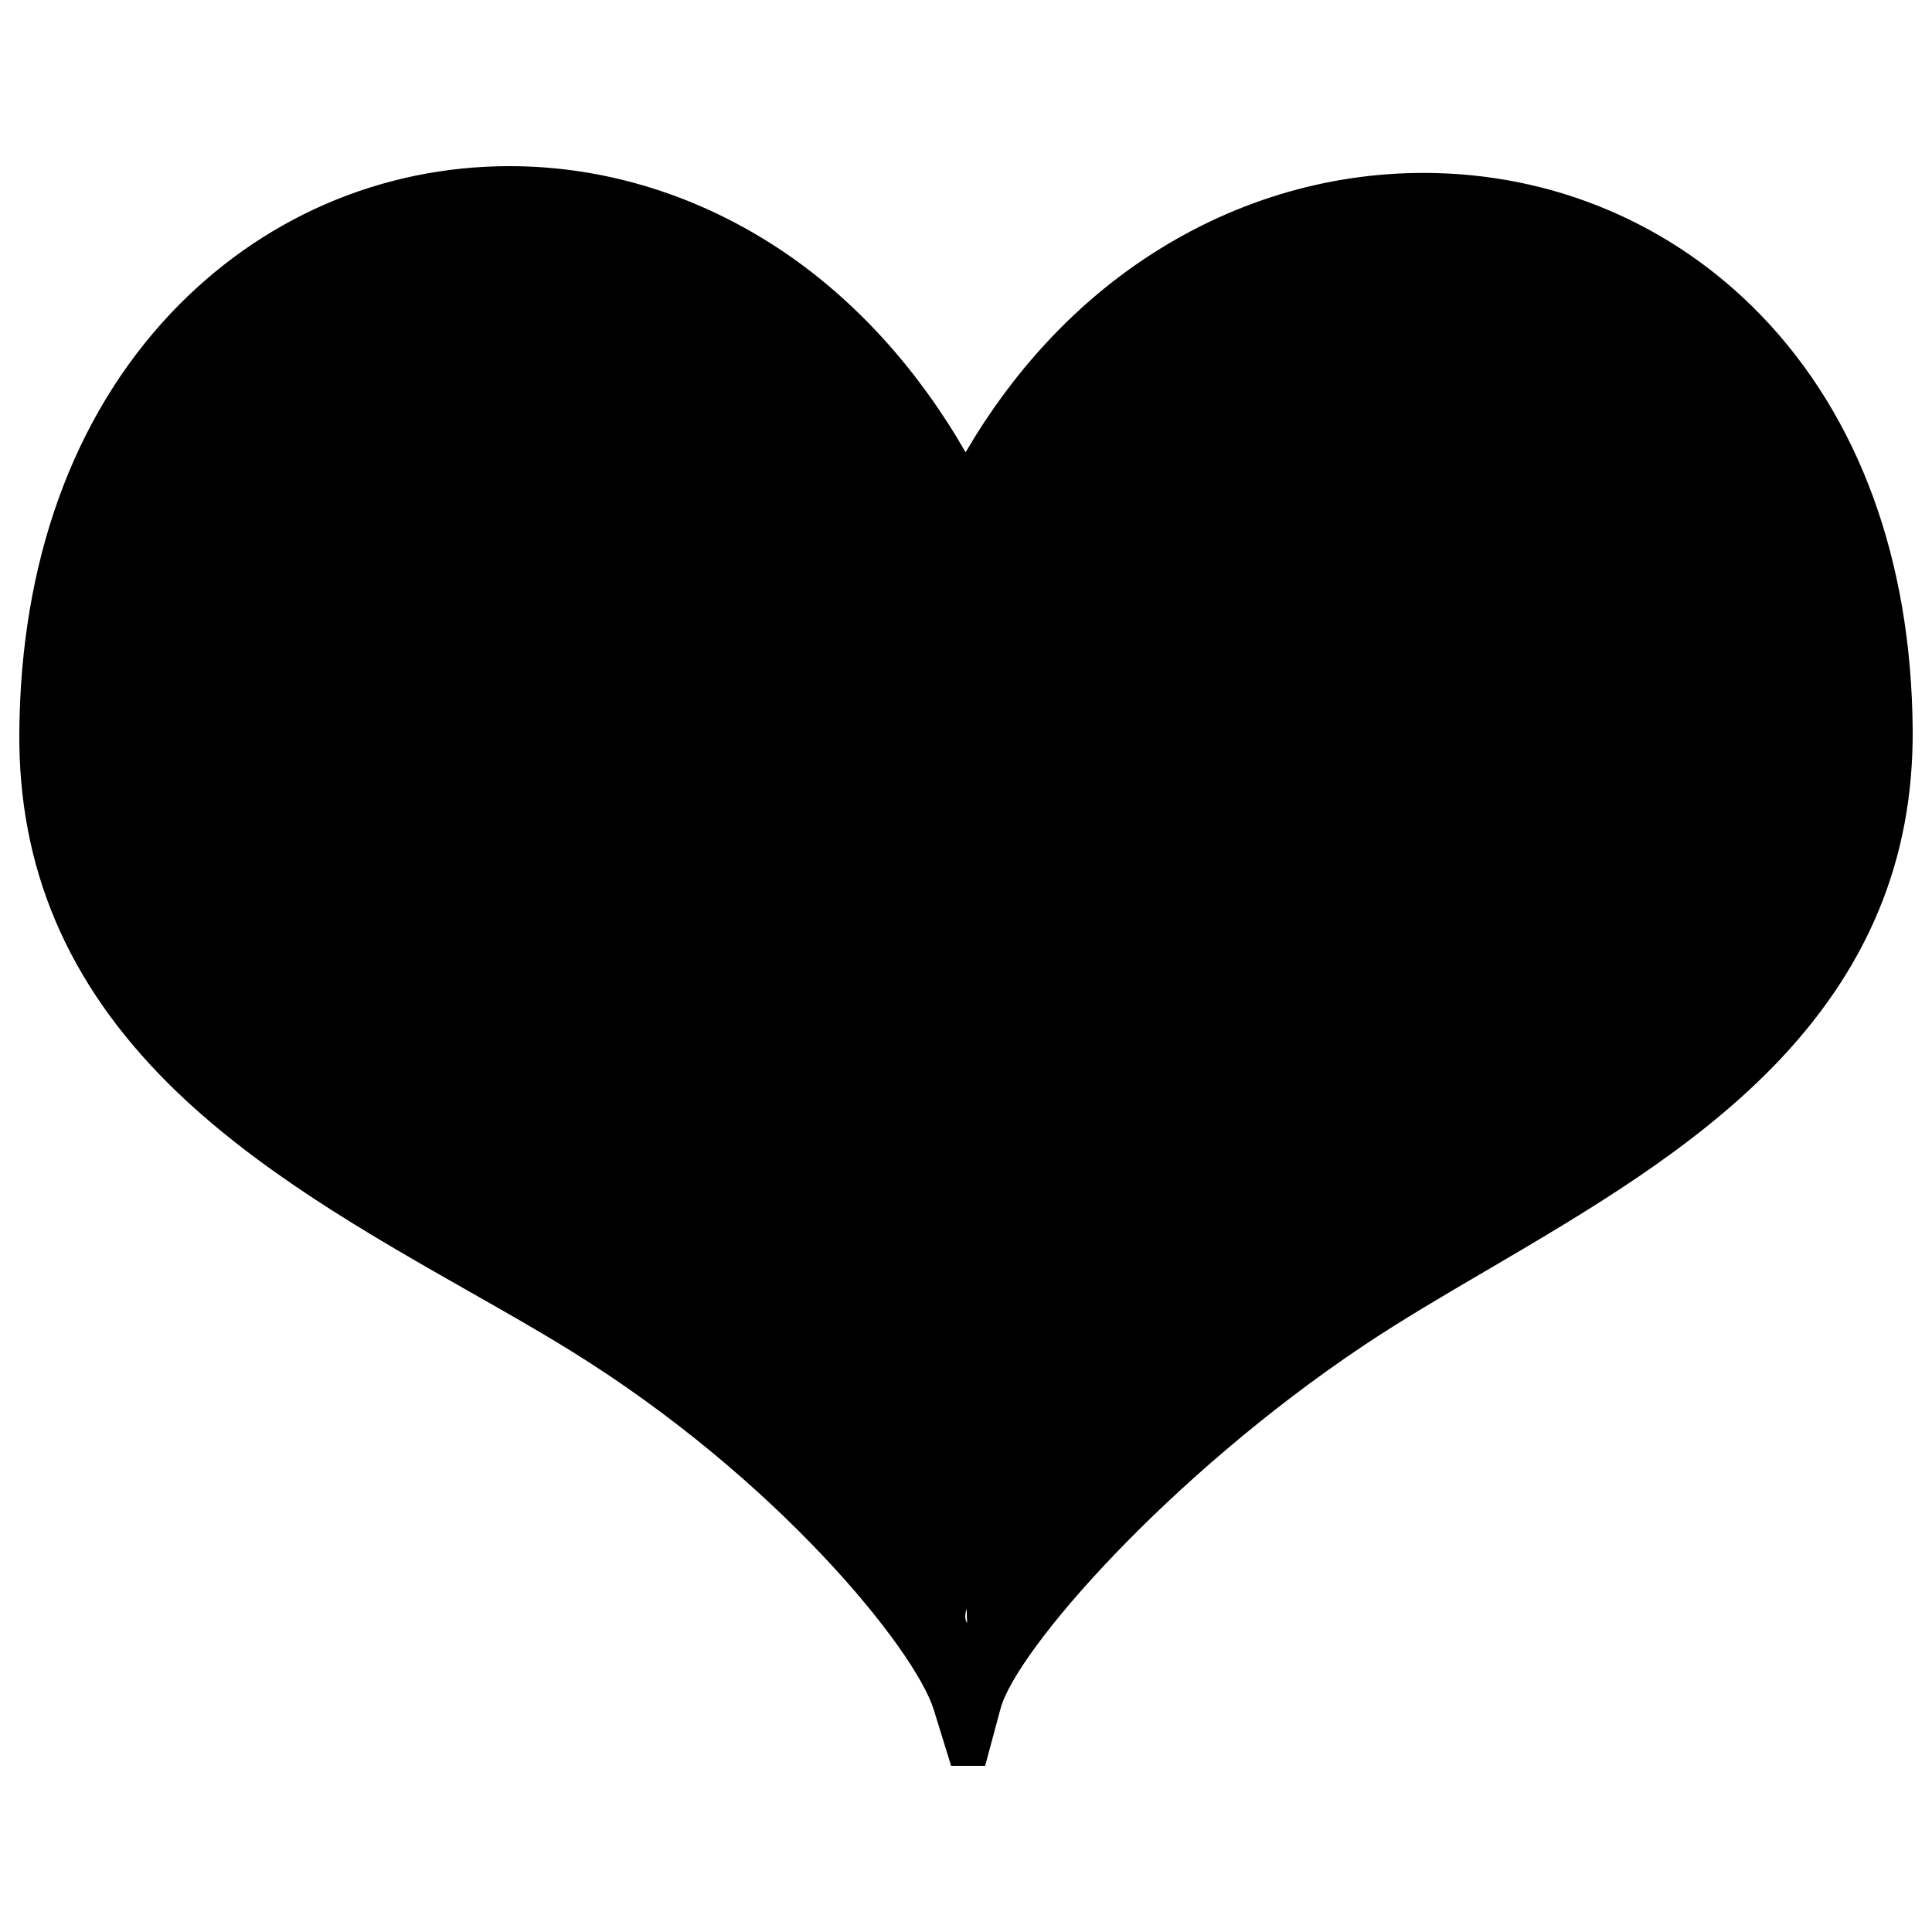 <?xml version="1.0" encoding="utf-8"?>
<!DOCTYPE svg PUBLIC "-//W3C//DTD SVG 1.1//EN" "http://www.w3.org/Graphics/SVG/1.1/DTD/svg11.dtd">
<svg version="1.1" xmlns="http://www.w3.org/2000/svg" xmlns:xlink="http://www.w3.org/1999/xlink" x="0px" y="0px" viewBox="0 0 1000 1000" enable-background="new 0 0 1000 1000" xml:space="preserve">
<g><path d="M911.8,163.5c-46-47.8-108.2-74-175-74c-50.7,0-100.4,15.2-143.9,44.1c-37.2,24.7-68.9,59-93.1,100.5c-24.6-42.8-56.6-78.2-93.7-103.4c-43-29.2-92.3-44.7-142.3-44.7c-67,0-129.3,27.2-175.7,76.5C37.7,216.1,10.6,291.1,10,379.3c-0.5,70,24.8,129.5,77.4,181.8c44.6,44.3,103.1,77.6,154.8,107c18.7,10.6,36.3,20.6,52.8,30.8C402.5,765.3,473.7,854,483.3,884.9l9,29.1h17.6l8-29.7c8.2-30.2,87.2-120.5,187.7-187.7c19.7-13.2,41.4-25.9,64.3-39.3c51.8-30.4,105.3-61.8,147.4-104.7c49.4-50.5,73.2-107.7,72.7-175.1C989.3,290,962.3,216,911.8,163.5L911.8,163.5z M751.7,626.1c-23.4,13.7-45.5,26.7-66.1,40.4C610,717.1,534.7,789,500.6,840.2c-11.9-18.3,88.3-88.7,67.8-110.3c-27.7-29.2,156.7-71.7,93.2-110.8c-17-10.5,71.7-103.6,52.8-114.4c-100.7-57.3-66.1,91-65.1-44c1.3-176.9-37.1-139,66.9-139c92.3,0-278-140.2-232.8-40.8l17.5,570.3L644,710.6c114.4-29.9,23.4-72.1,116.1-72.1c103.7,0-82.2-311.7-80.9-138.4C680.2,629.3,851.5,567.6,751.7,626.1L751.7,626.1z"/></g>
</svg>